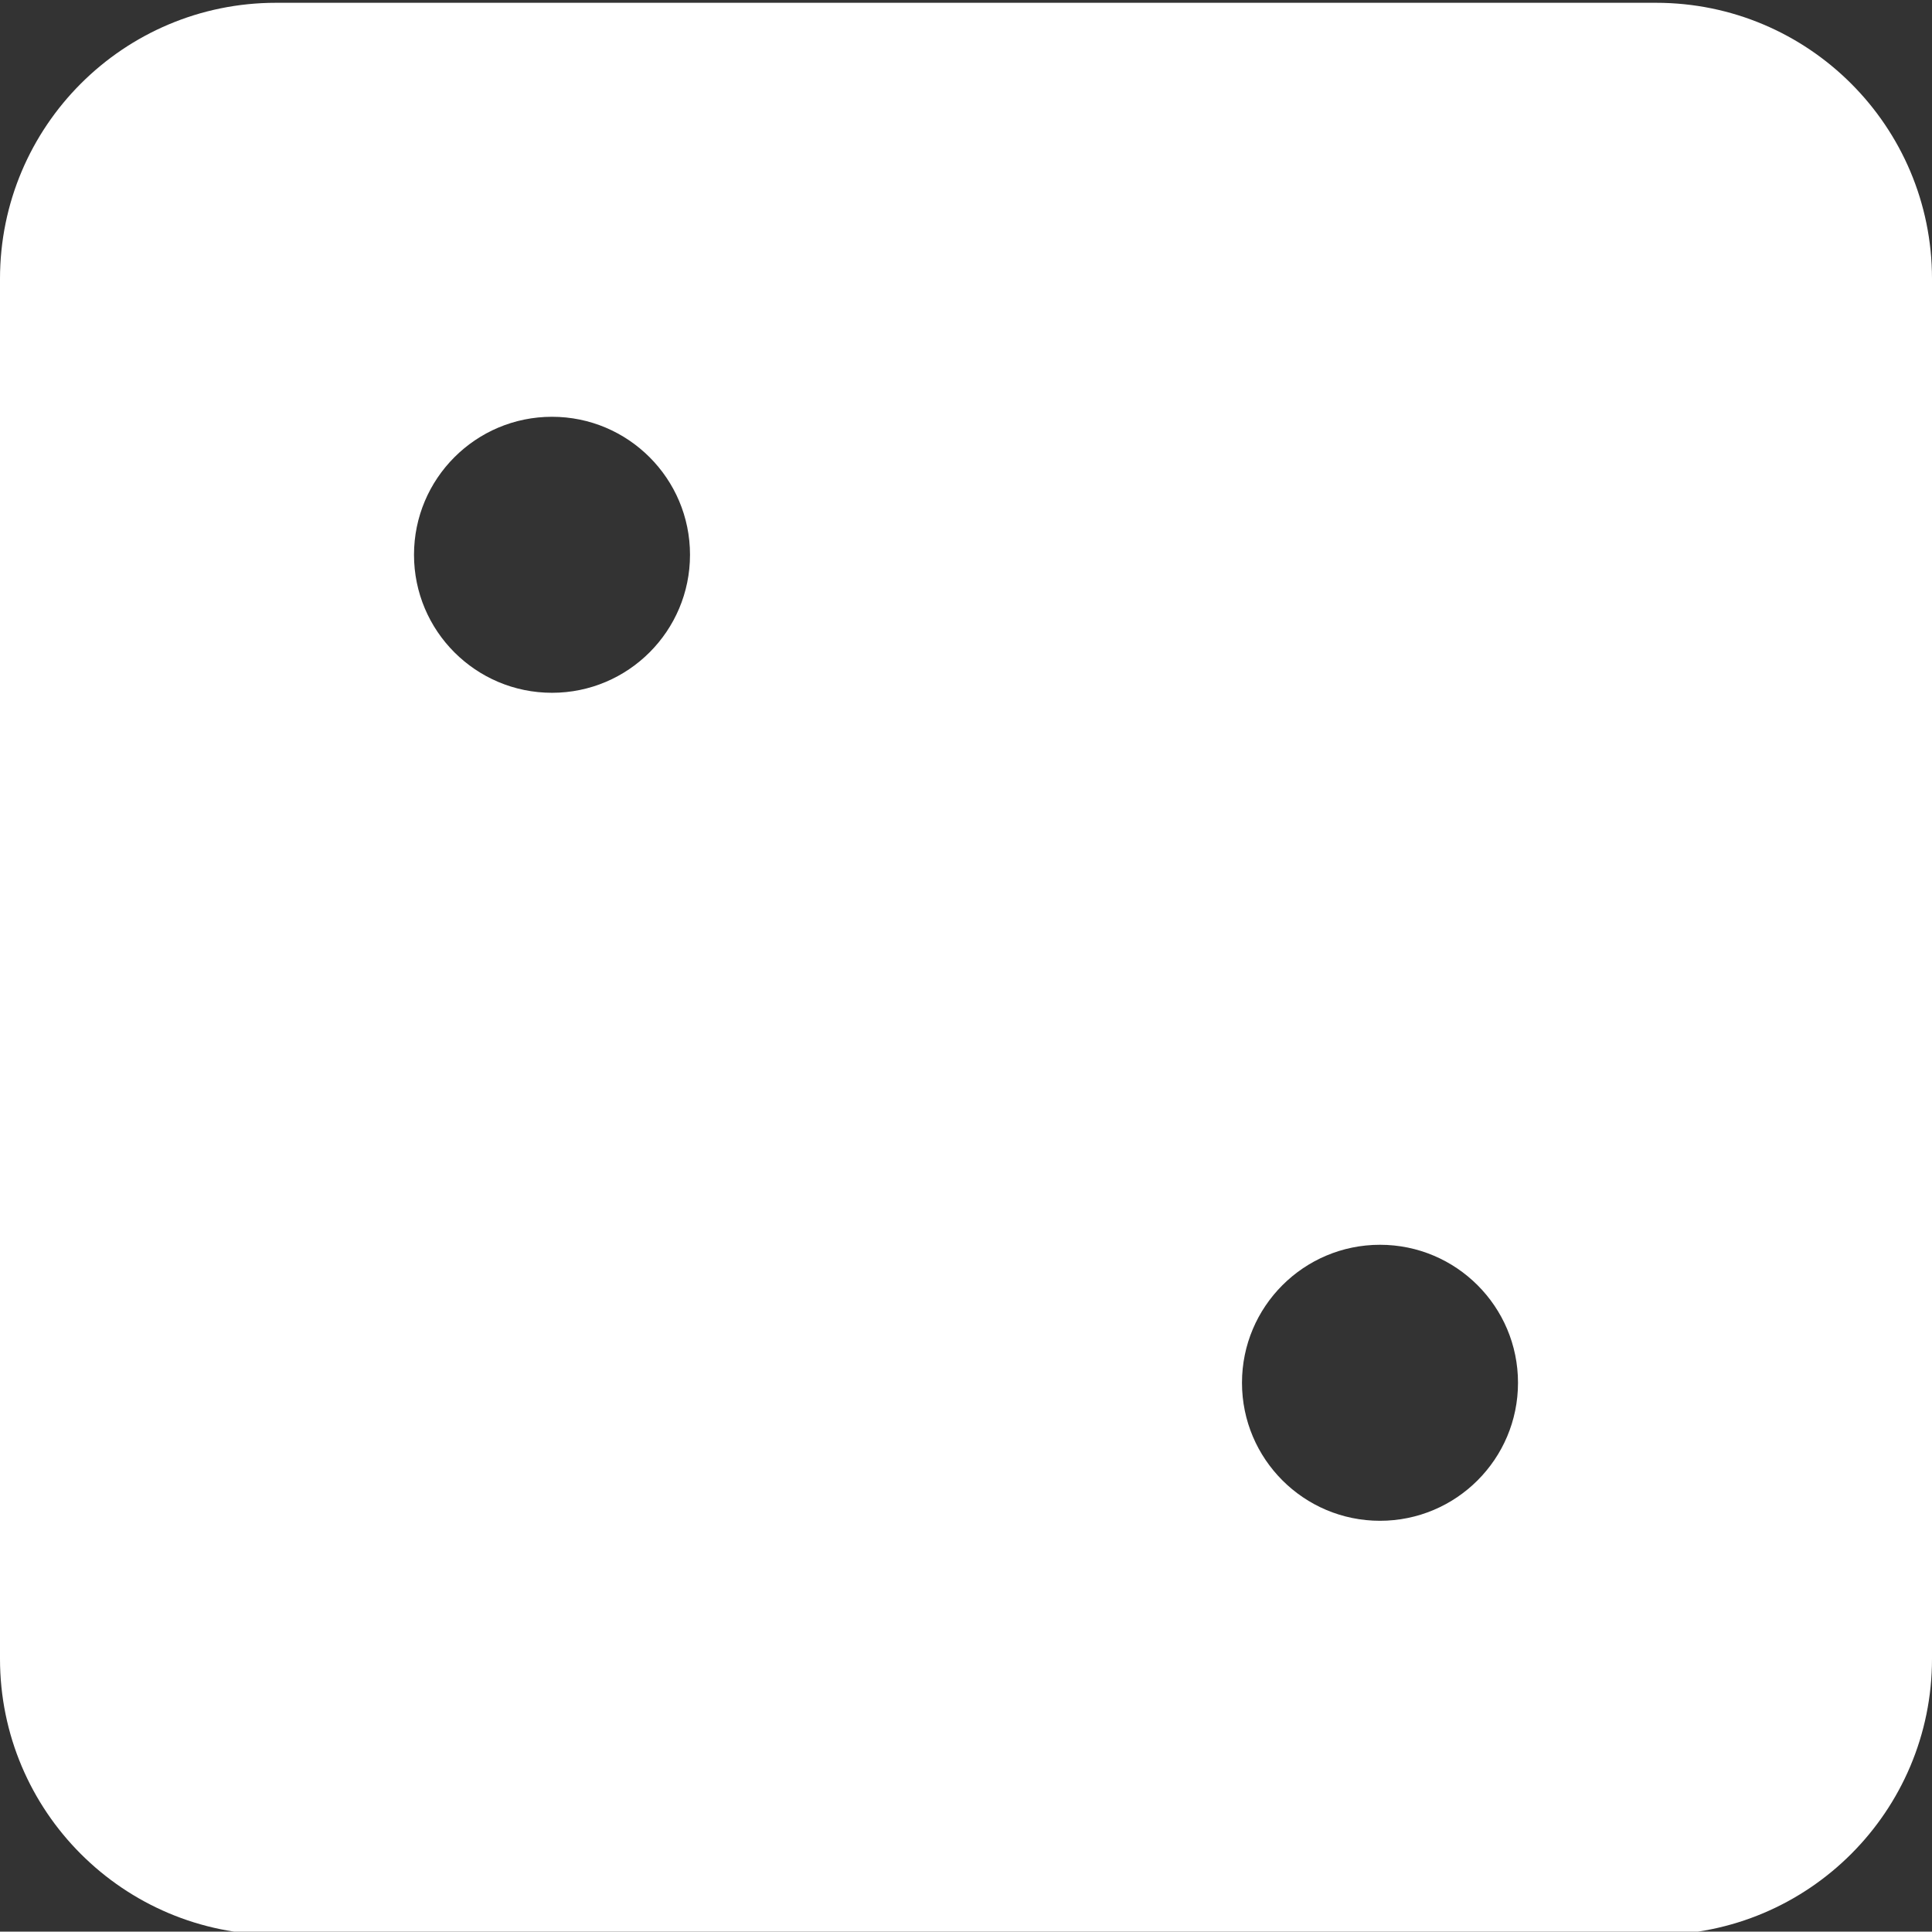 <?xml version="1.0" encoding="utf-8"?>
<!-- Generator: Adobe Illustrator 14.0.0, SVG Export Plug-In . SVG Version: 6.00 Build 43363)  -->
<!DOCTYPE svg PUBLIC "-//W3C//DTD SVG 1.1//EN" "http://www.w3.org/Graphics/SVG/1.1/DTD/svg11.dtd">
<svg version="1.1" id="Layer_1" xmlns="http://www.w3.org/2000/svg" xmlns:xlink="http://www.w3.org/1999/xlink" x="0px" y="0px"
	 width="232.44px" height="232.395px" viewBox="0 39.349 232.44 232.395" enable-background="new 0 39.349 232.44 232.395"
	 xml:space="preserve">
<rect x="0" y="39.349" width="232.44" height="232.395" fill="#333333" stroke="none"/>
<path fill="#FFFFFF" d="M199.233,39.685H33.206C14.865,39.685,0,54.55,0,72.89v166.03c0,18.341,14.865,33.205,33.206,33.205h166.029
	c18.341,0,33.205-14.864,33.205-33.205V72.89C232.44,54.55,217.575,39.685,199.233,39.685z M66.412,122.699
	c-9.168,0-16.603-7.436-16.603-16.604s7.435-16.603,16.603-16.603c9.167,0,16.603,7.435,16.603,16.603
	S75.579,122.699,66.412,122.699z M166.028,222.316c-9.168,0-16.604-7.435-16.604-16.603s7.436-16.604,16.604-16.604
	s16.604,7.436,16.604,16.604S175.196,222.316,166.028,222.316z"/>
</svg>
